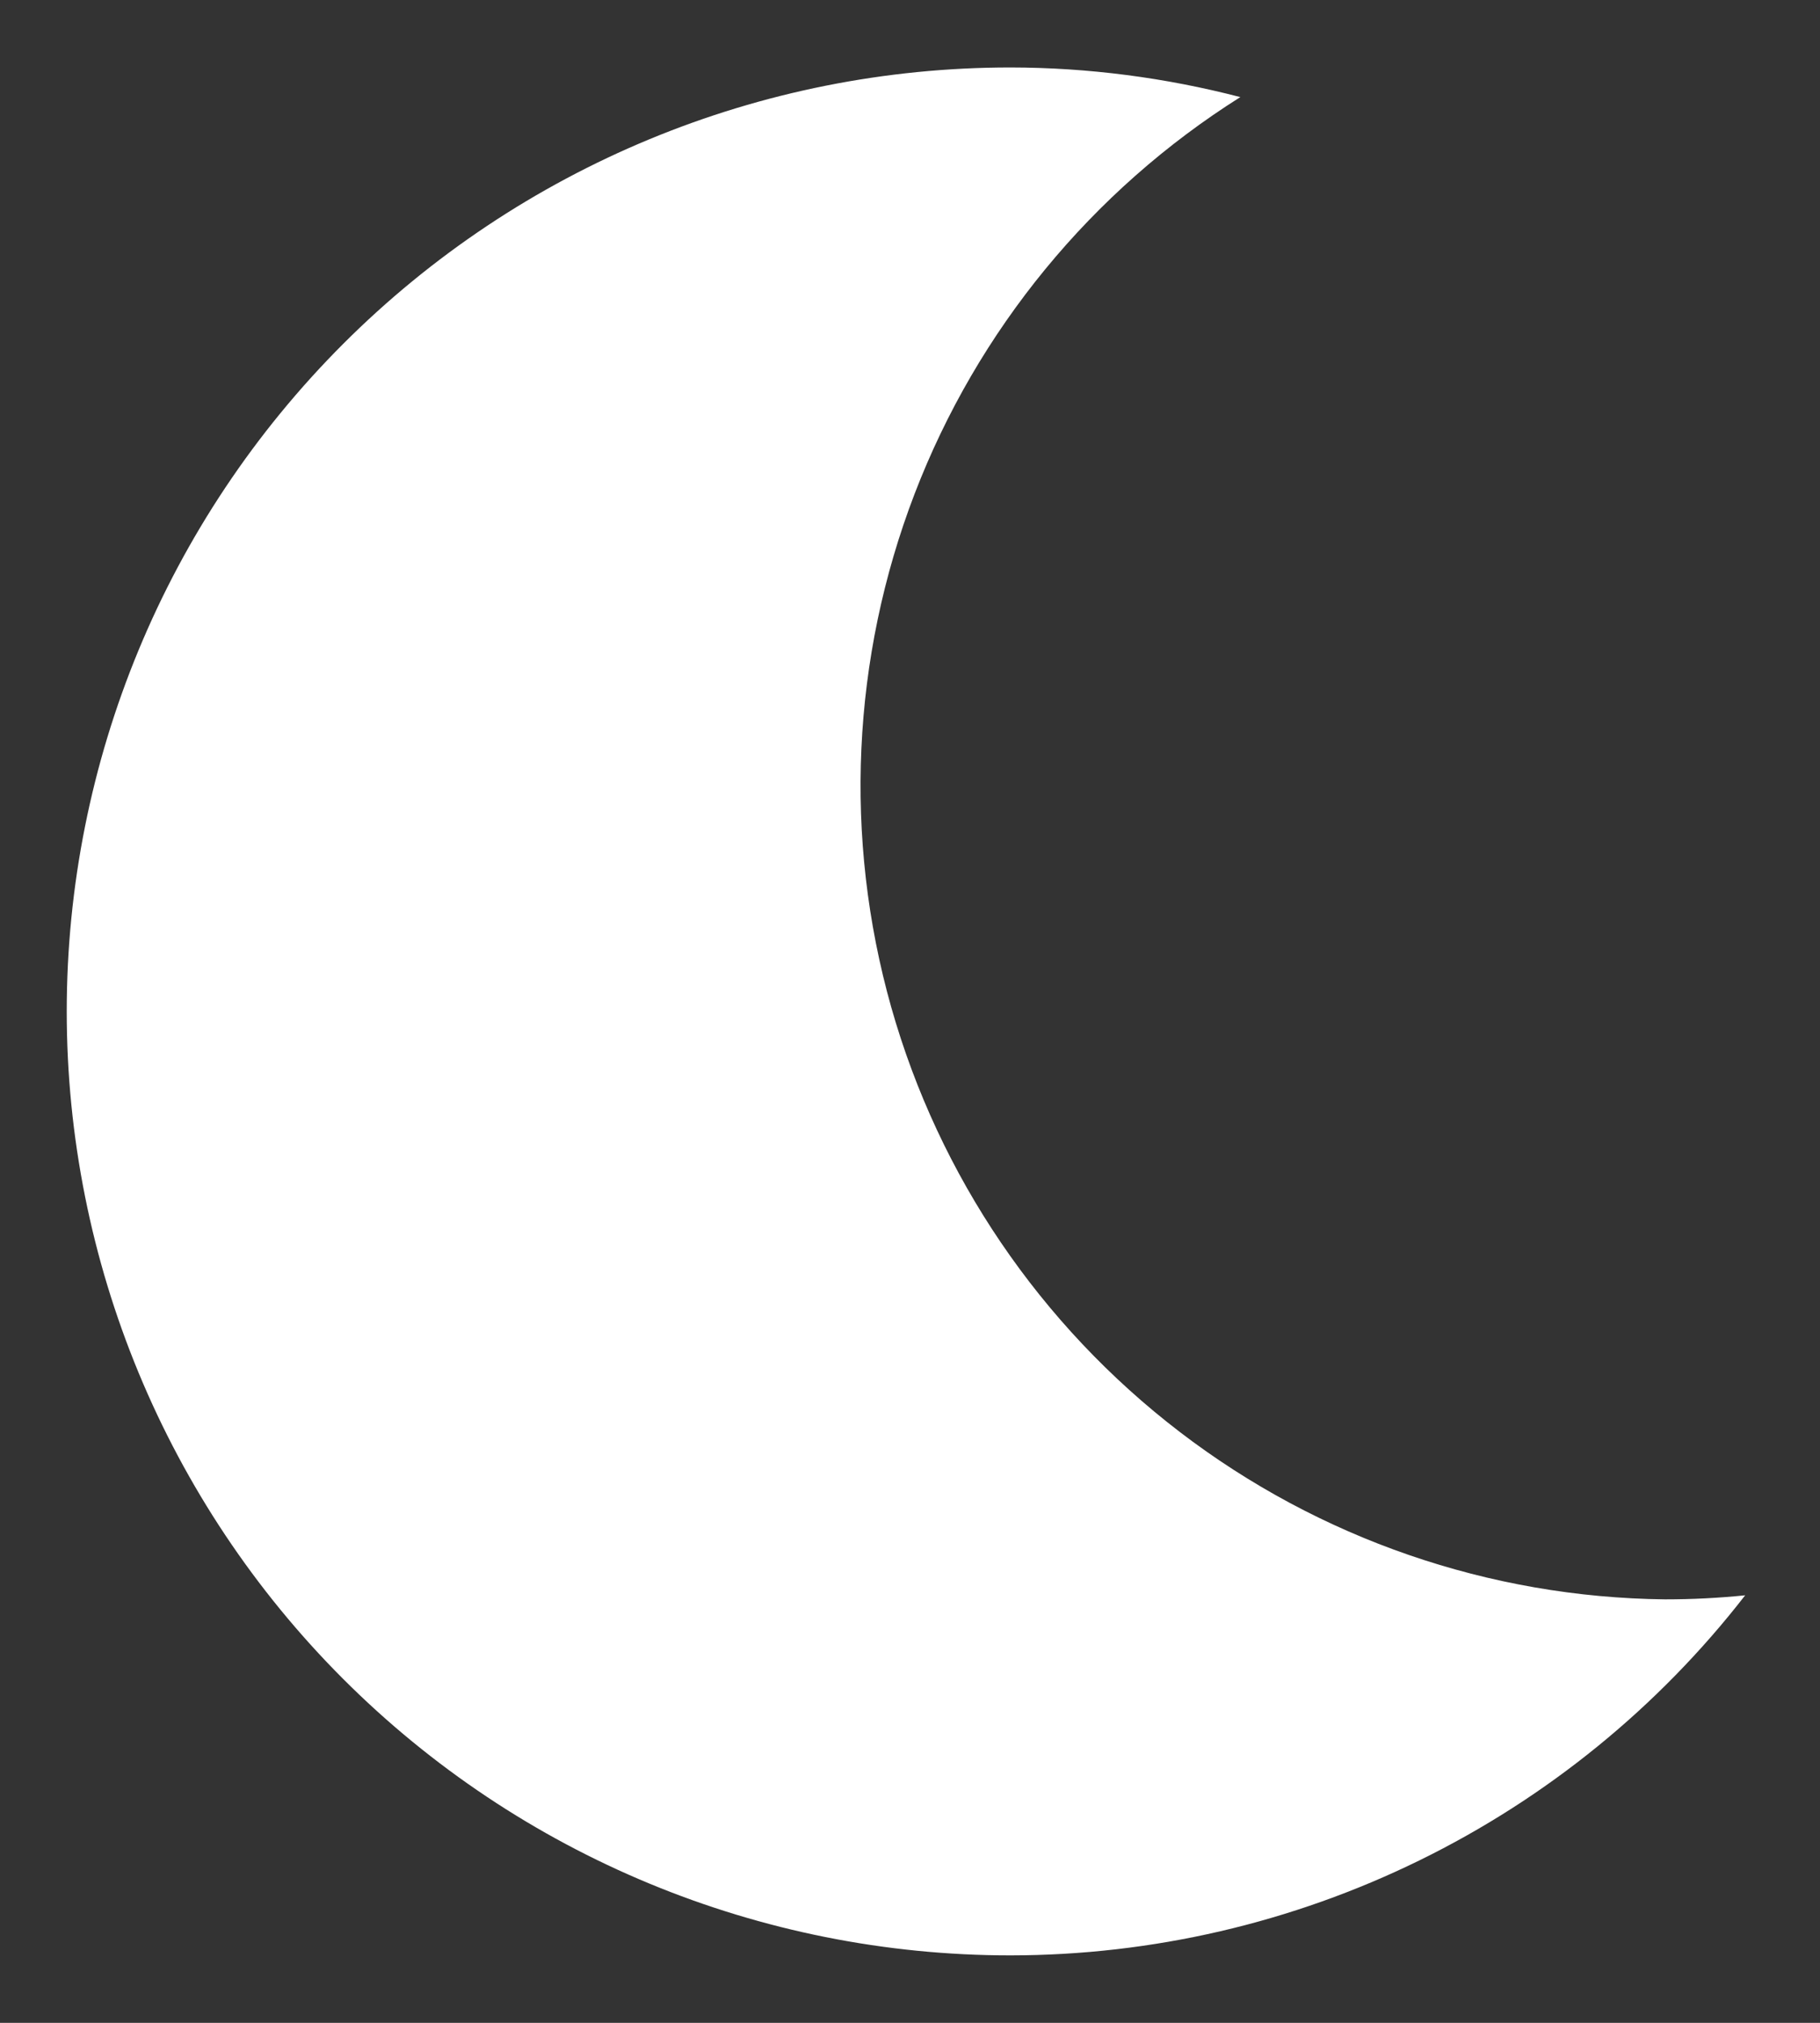 <svg width="18" height="20" viewBox="0 0 18 20" fill="none" xmlns="http://www.w3.org/2000/svg">
<rect x="0" y="0" width="18" height="20" fill="#333333" stroke="none"/>
<path d="M16.467 15.813C14.73 15.794 13.046 15.213 11.667 14.157C10.288 13.101 9.287 11.628 8.814 9.957C8.342 8.285 8.423 6.506 9.045 4.884C9.667 3.263 10.797 1.886 12.267 0.96C11.524 0.767 10.761 0.668 9.993 0.667C7.518 0.667 5.144 1.65 3.394 3.4C1.643 5.151 0.66 7.525 0.66 10C0.66 12.475 1.643 14.849 3.394 16.6C5.144 18.35 7.518 19.333 9.993 19.333C11.396 19.332 12.779 19.011 14.038 18.394C15.298 17.777 16.4 16.881 17.26 15.773C16.996 15.8 16.732 15.813 16.467 15.813V15.813Z" fill="white"/>
</svg>
